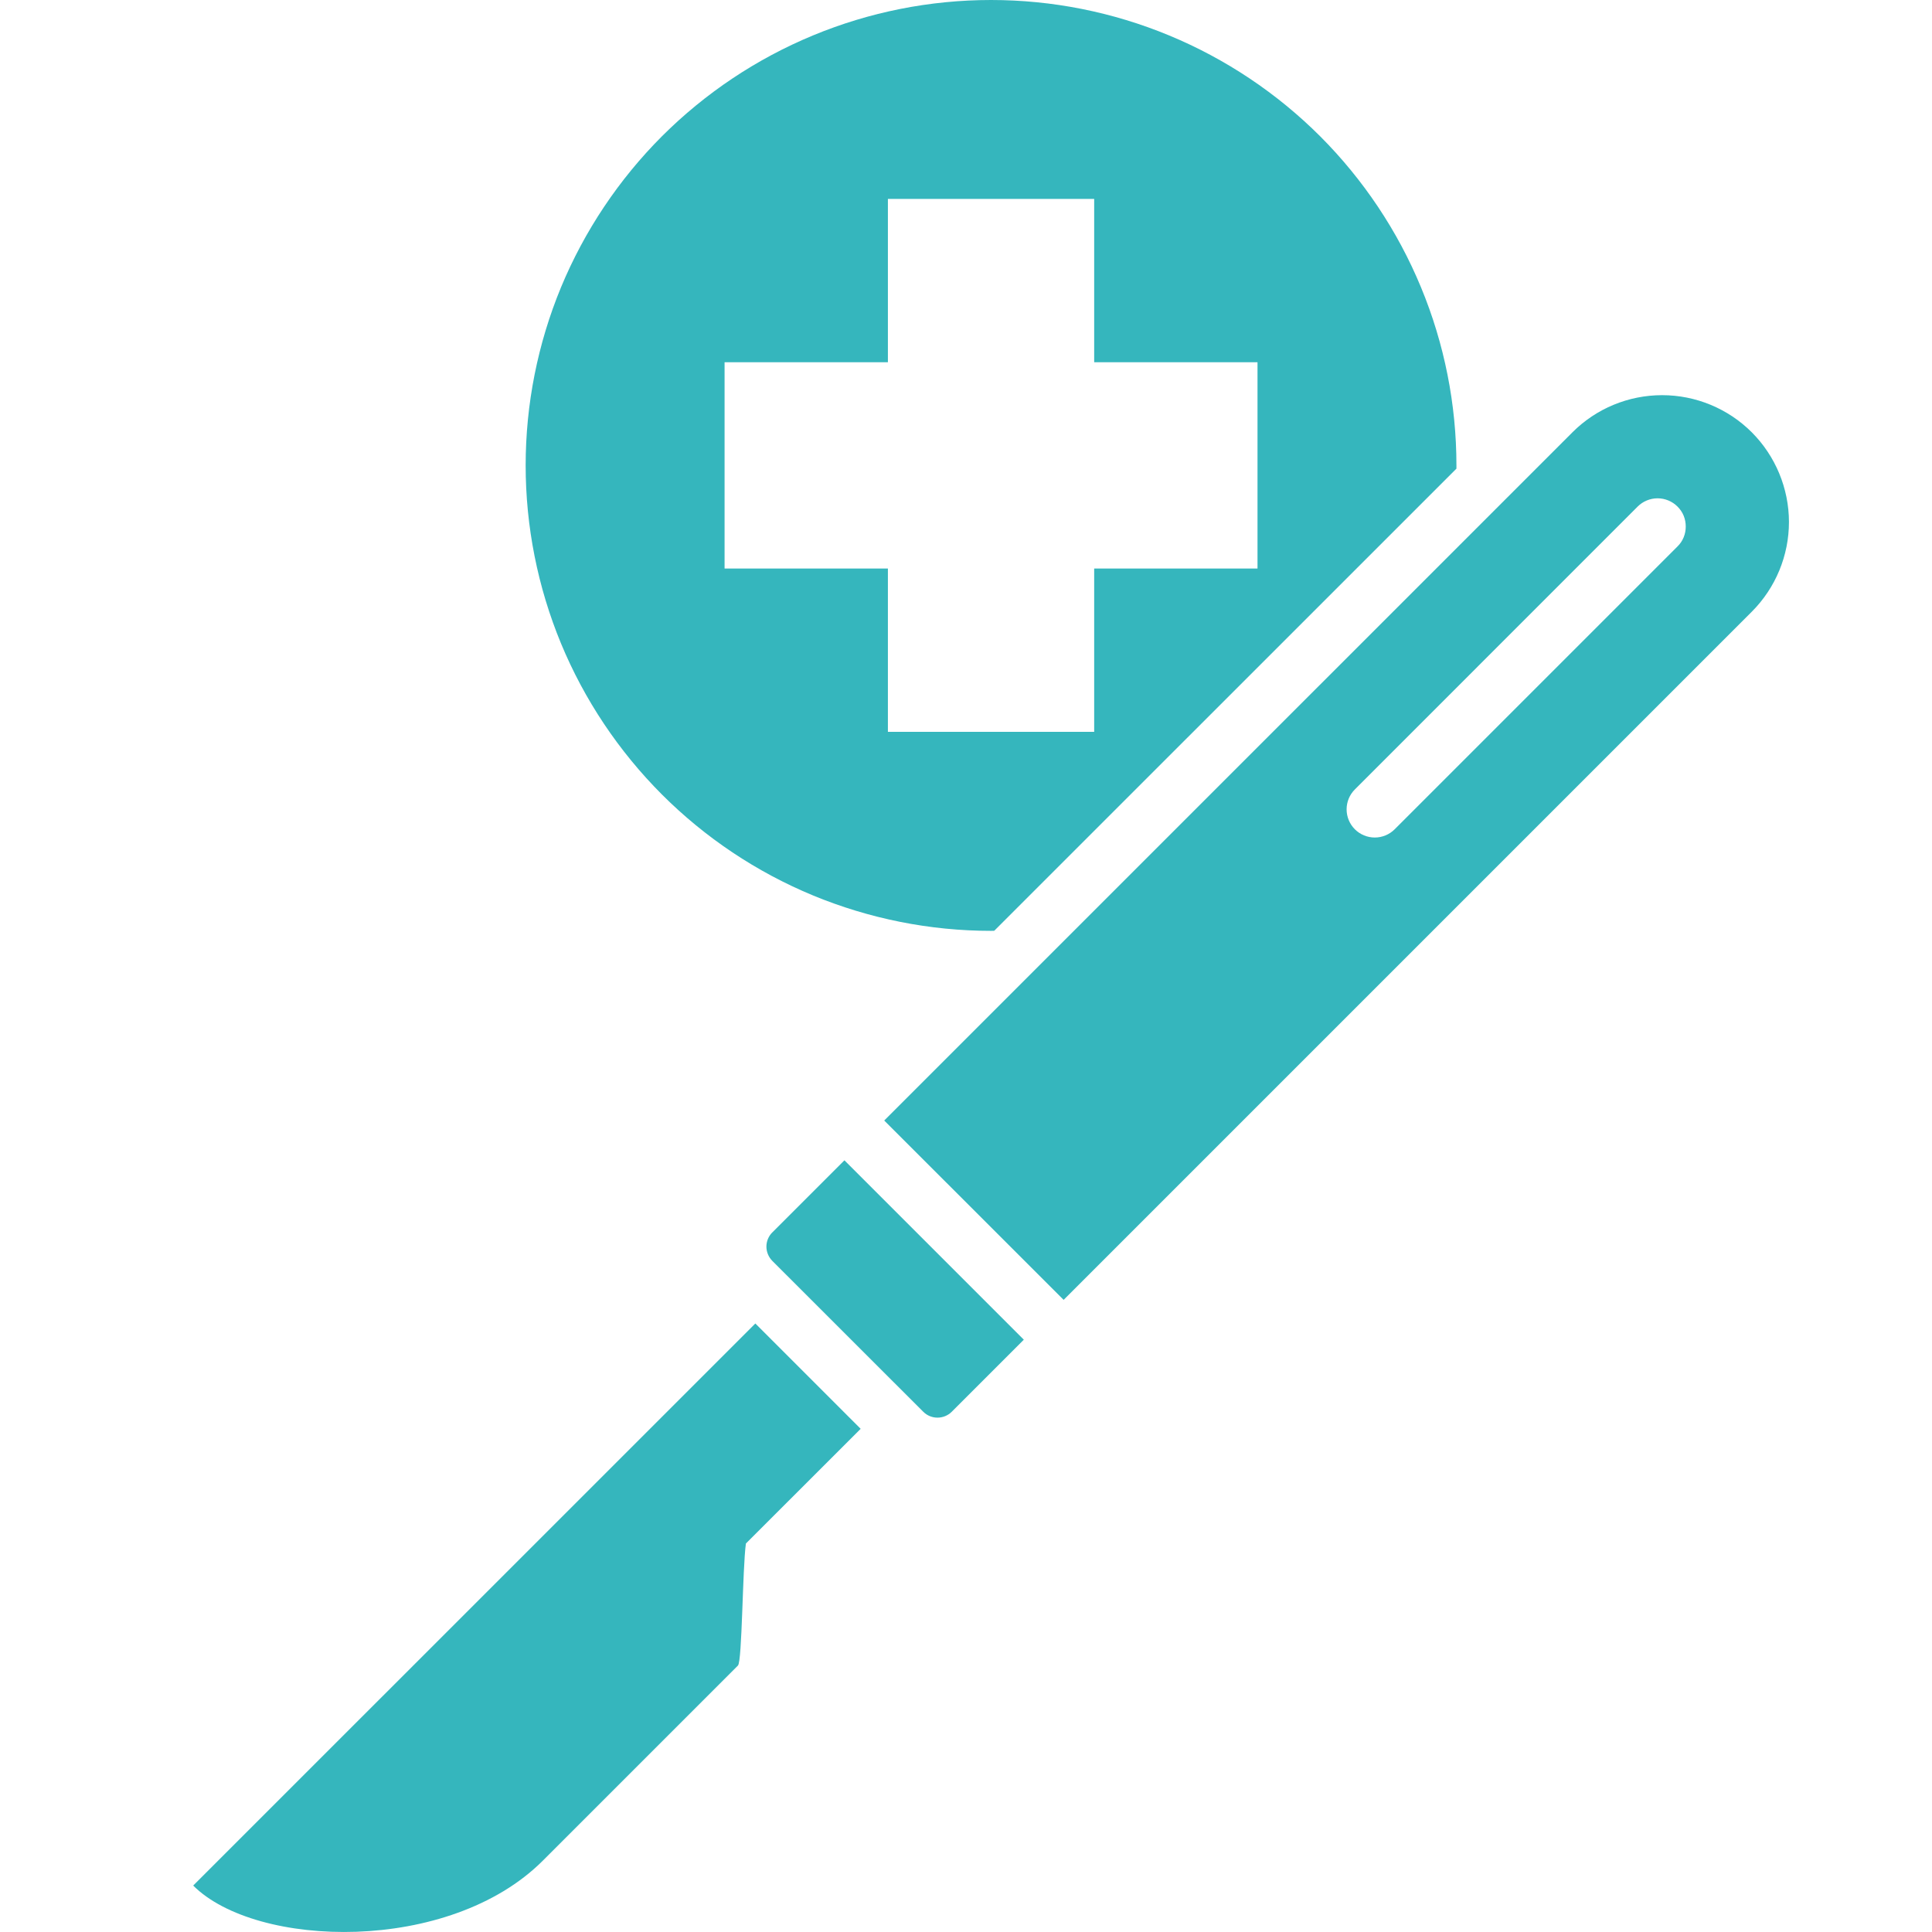 <svg width="26" height="26" viewBox="0 0 26 26" fill="none" xmlns="http://www.w3.org/2000/svg">
<path fill-rule="evenodd" clip-rule="evenodd" d="M13.337 0C14.159 0 14.974 0.162 15.734 0.477C16.494 0.792 17.184 1.253 17.766 1.834C18.347 2.416 18.809 3.107 19.123 3.866C19.438 4.626 19.6 5.441 19.6 6.263C19.6 6.278 19.6 6.292 19.6 6.307L13.38 12.526C13.366 12.526 13.351 12.527 13.337 12.527C12.514 12.527 11.7 12.364 10.94 12.05C10.18 11.735 9.49 11.274 8.908 10.692C8.327 10.11 7.865 9.42 7.55 8.66C7.236 7.9 7.074 7.086 7.074 6.263C7.074 5.441 7.236 4.626 7.55 3.866C7.865 3.107 8.327 2.416 8.908 1.834C9.49 1.253 10.18 0.792 10.94 0.477C11.7 0.162 12.514 -1.22562e-08 13.337 0ZM10.394 16.585L11.364 15.615L13.778 18.029L12.808 18.999C12.757 19.05 12.688 19.078 12.616 19.078C12.544 19.078 12.476 19.05 12.425 18.999L10.393 16.968C10.343 16.917 10.314 16.848 10.314 16.776C10.314 16.704 10.343 16.636 10.393 16.585L10.394 16.585ZM11.899 15.079L14.314 17.493L23.576 8.231C23.895 7.911 24.075 7.477 24.075 7.024C24.074 6.572 23.894 6.138 23.575 5.818C23.255 5.498 22.821 5.318 22.368 5.318C21.916 5.318 21.482 5.497 21.162 5.817L11.9 15.079L11.899 15.079ZM22.039 6.817L18.233 10.624C18.162 10.695 18.122 10.791 18.122 10.892C18.122 10.992 18.162 11.089 18.233 11.16C18.304 11.231 18.401 11.271 18.501 11.271C18.602 11.271 18.698 11.231 18.769 11.16L22.575 7.354C22.611 7.319 22.639 7.277 22.658 7.231C22.677 7.185 22.686 7.135 22.686 7.086C22.686 7.036 22.677 6.987 22.658 6.94C22.639 6.894 22.611 6.853 22.575 6.817C22.54 6.782 22.498 6.754 22.452 6.735C22.406 6.716 22.357 6.706 22.307 6.706C22.257 6.706 22.208 6.716 22.162 6.735C22.116 6.754 22.074 6.782 22.039 6.817ZM11.582 19.228L10.165 17.811L2.6 25.375C3.446 26.221 6.046 26.299 7.305 25.04L9.931 22.414C9.988 22.358 9.992 21.104 10.038 20.772L11.582 19.229V19.228ZM11.949 2.677V4.875H9.751V7.651H11.949V9.849H14.725V7.651H16.923V4.875H14.725V2.677H11.949Z" fill="#35B6BD"/>
</svg>
